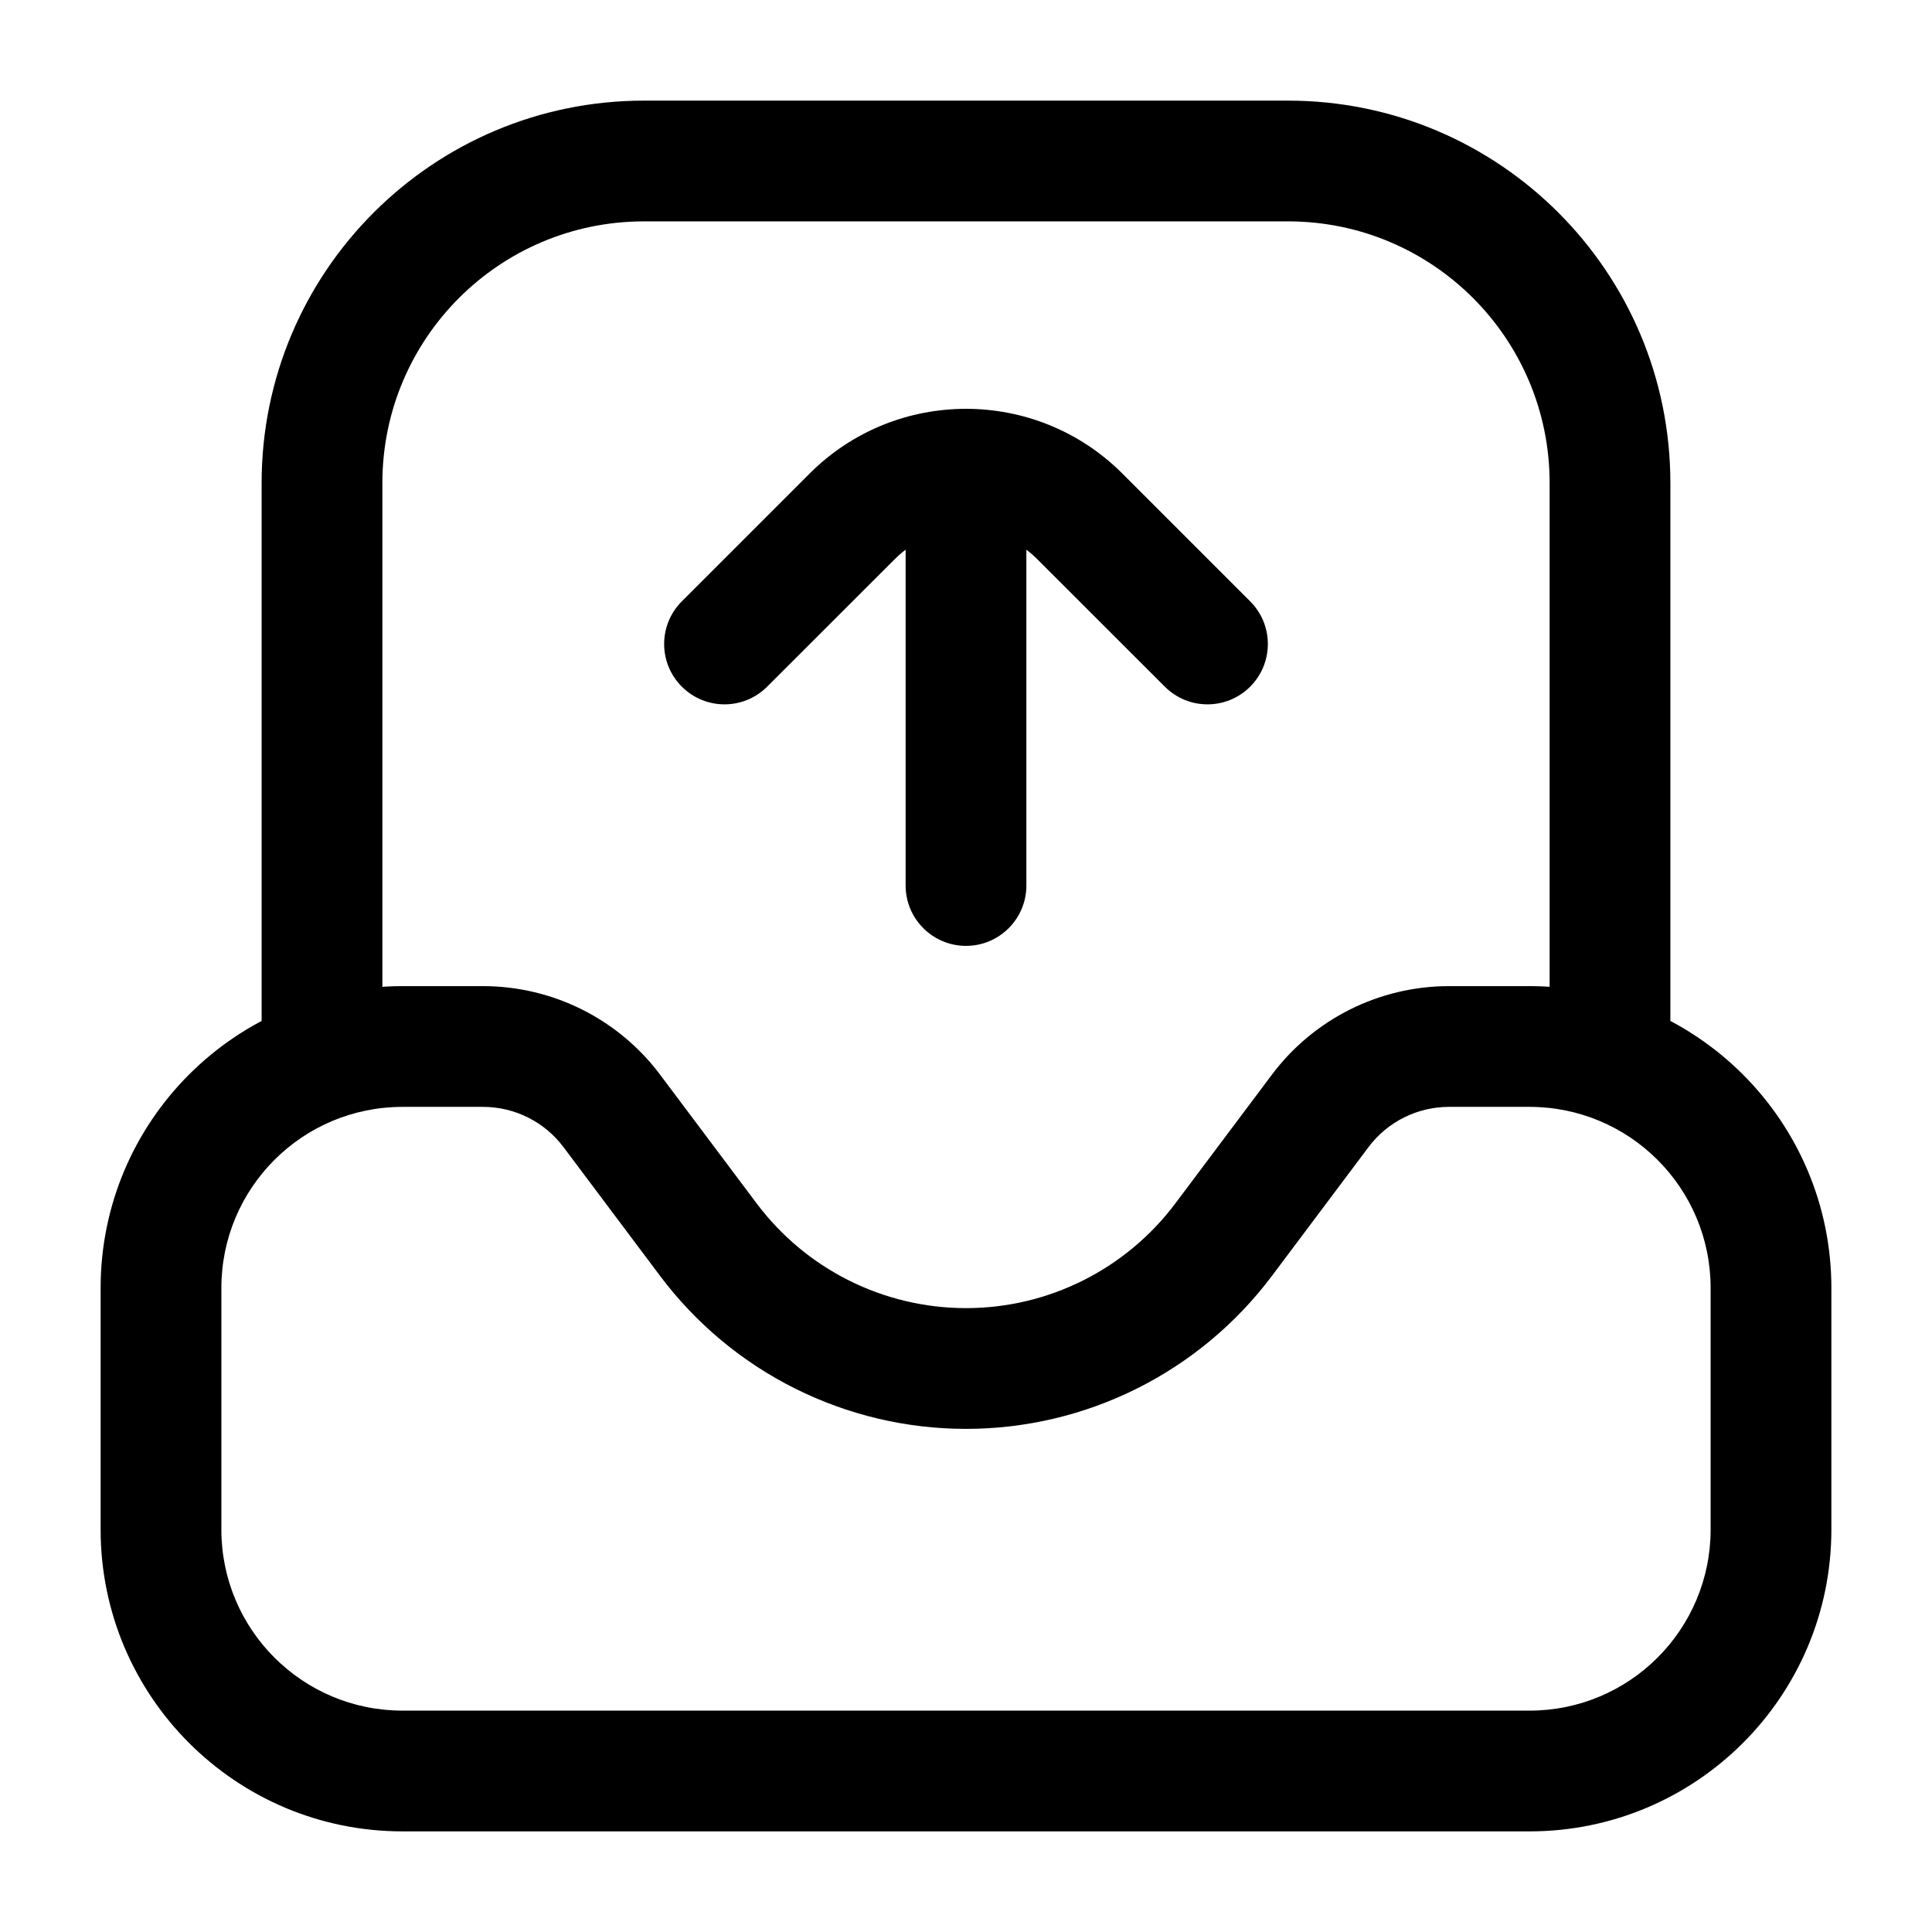 <svg width="24" height="24" viewBox="0 0 24 24" fill="none" xmlns="http://www.w3.org/2000/svg">
  <path
    d="M8.47 7.47C8.177 7.763 8.177 8.237 8.47 8.53C8.763 8.823 9.237 8.823 9.53 8.53L9 8L8.47 7.47ZM13.414 6.414L12.884 6.945H12.884L13.414 6.414ZM14.47 8.53C14.763 8.823 15.237 8.823 15.53 8.53C15.823 8.237 15.823 7.763 15.53 7.47L15 8L14.47 8.53ZM12.75 6C12.75 5.586 12.414 5.25 12 5.25C11.586 5.25 11.25 5.586 11.25 6H12H12.75ZM11.25 11C11.25 11.414 11.586 11.75 12 11.75C12.414 11.75 12.75 11.414 12.75 11H12H11.25ZM7.6 13.8L7 14.25H7L7.6 13.8ZM8.8 15.4L9.4 14.95L8.8 15.4ZM15.2 15.4L14.6 14.95L15.2 15.4ZM16.4 13.8L15.8 13.35L15.8 13.35L16.4 13.8ZM9 8L9.53 8.53L11.116 6.945L10.586 6.414L10.056 5.884L8.47 7.47L9 8ZM13.414 6.414L12.884 6.945L14.47 8.53L15 8L15.53 7.47L13.944 5.884L13.414 6.414ZM12 6H11.25V11H12H12.75V6H12ZM10.586 6.414L11.116 6.945C11.604 6.456 12.396 6.456 12.884 6.945L13.414 6.414L13.944 5.884C12.871 4.81 11.129 4.81 10.056 5.884L10.586 6.414ZM22 16H21.25V19H22H22.75V16H22ZM19 22V21.25H5V22V22.75H19V22ZM2 19H2.75V16H2H1.25V19H2ZM5 13V13.75H6V13V12.25H5V13ZM7.6 13.8L7 14.25L8.2 15.85L8.8 15.4L9.4 14.95L8.2 13.35L7.6 13.8ZM18 13V13.75H19V13V12.25H18V13ZM15.2 15.4L15.8 15.85L17 14.25L16.4 13.8L15.8 13.35L14.6 14.95L15.2 15.4ZM12 17V17.75C13.495 17.75 14.903 17.046 15.8 15.85L15.2 15.4L14.6 14.95C13.986 15.768 13.023 16.25 12 16.25V17ZM18 13V12.25C17.134 12.25 16.319 12.658 15.8 13.35L16.4 13.8L17 14.25C17.236 13.935 17.607 13.75 18 13.75V13ZM8.8 15.4L8.2 15.85C9.097 17.046 10.505 17.75 12 17.75V17V16.25C10.977 16.25 10.014 15.768 9.4 14.95L8.8 15.4ZM6 13V13.75C6.393 13.75 6.764 13.935 7 14.25L7.6 13.8L8.2 13.35C7.681 12.658 6.866 12.25 6 12.25V13ZM5 22V21.25C3.757 21.25 2.75 20.243 2.75 19H2H1.25C1.25 21.071 2.929 22.75 5 22.75V22ZM22 19H21.25C21.25 20.243 20.243 21.25 19 21.25V22V22.75C21.071 22.75 22.75 21.071 22.75 19H22ZM22 16H22.75C22.75 13.929 21.071 12.25 19 12.25V13V13.75C20.243 13.75 21.25 14.757 21.25 16H22ZM2 16H2.75C2.75 14.757 3.757 13.75 5 13.75V13V12.25C2.929 12.25 1.25 13.929 1.25 16H2ZM20 13H20.75V6H20H19.25V13H20ZM16 2V1.25H8V2V2.75H16V2ZM4 6H3.25V13H4H4.75V6H4ZM8 2V1.25C5.377 1.25 3.25 3.377 3.25 6H4H4.75C4.75 4.205 6.205 2.75 8 2.75V2ZM20 6H20.75C20.75 3.377 18.623 1.25 16 1.25V2V2.75C17.795 2.75 19.25 4.205 19.25 6H20Z"
    fill="currentColor" />
</svg>